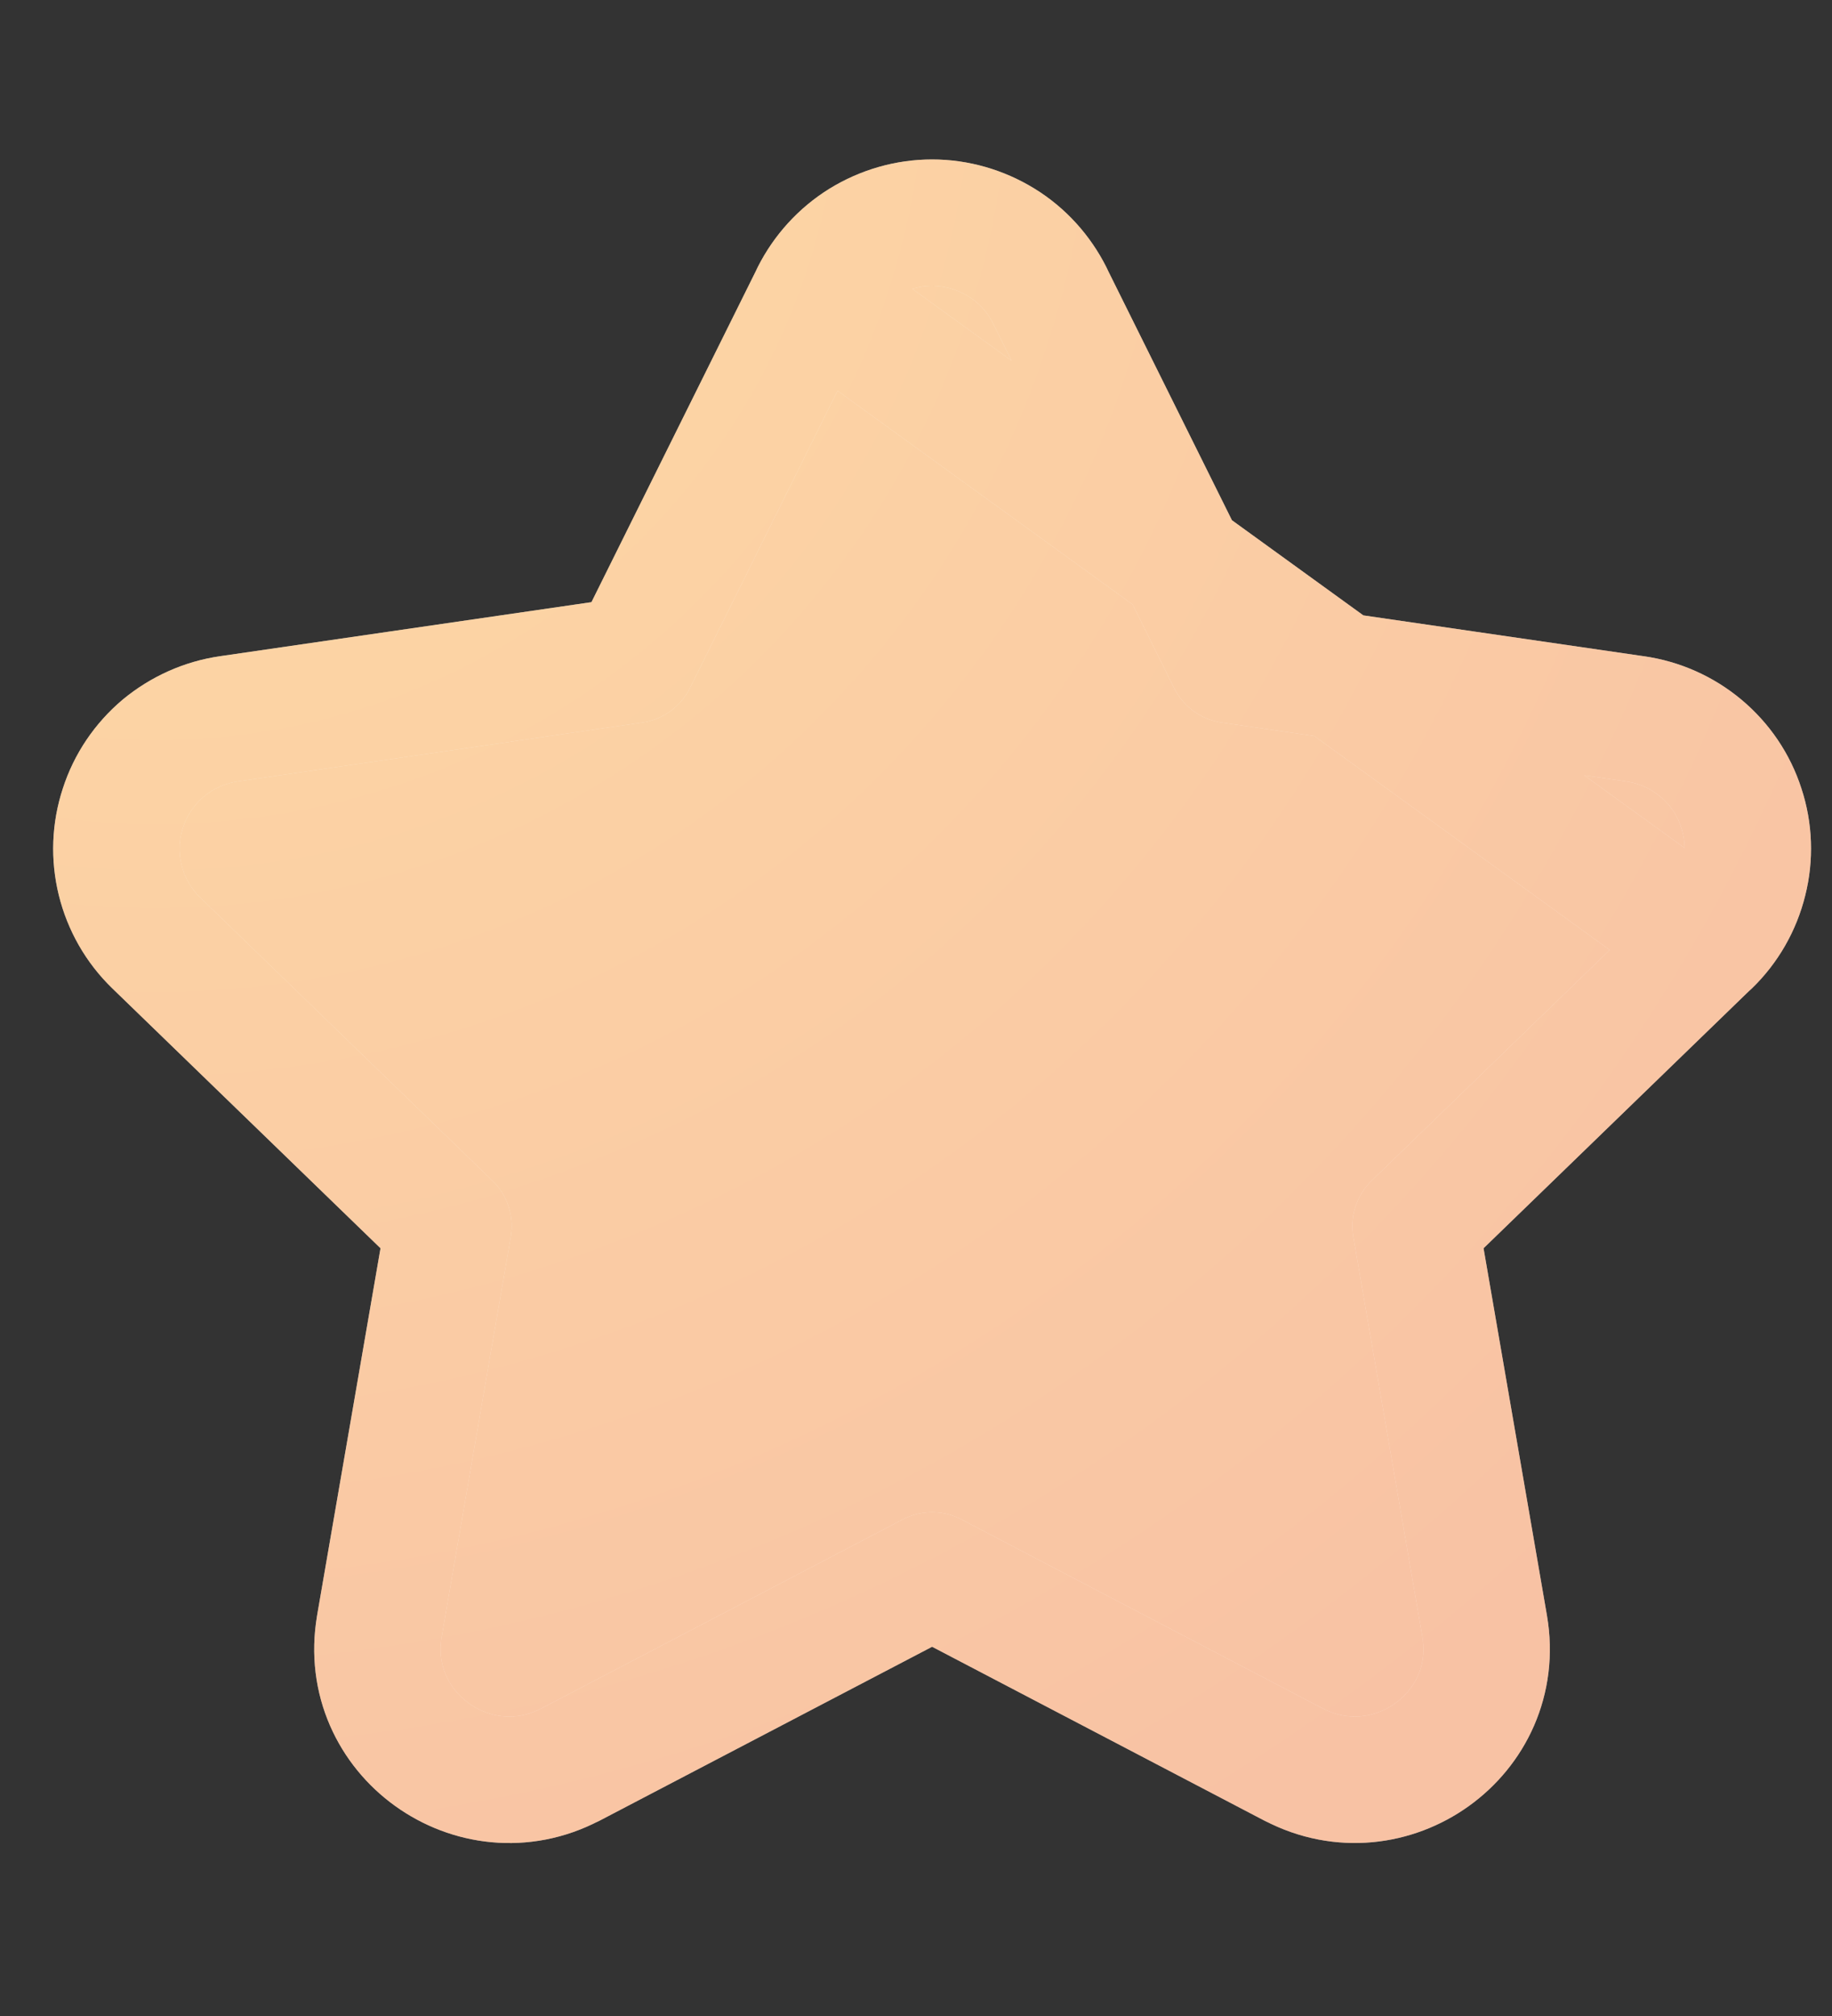 <svg width="10" height="11" viewBox="0 0 10 11" fill="none" xmlns="http://www.w3.org/2000/svg">
<rect x="0" y="0" width="10" height="11" fill="#333333" stroke="none"/>
<path d="M4.444 1.614L4.444 1.613C4.504 1.494 4.596 1.393 4.709 1.323C4.823 1.253 4.954 1.215 5.088 1.215C5.221 1.215 5.352 1.253 5.466 1.323C5.58 1.393 5.671 1.494 5.731 1.613L5.731 1.614L6.718 3.601L8.923 3.922C8.924 3.922 8.924 3.922 8.924 3.922C9.057 3.941 9.181 3.996 9.284 4.082C9.387 4.168 9.464 4.281 9.505 4.409C9.547 4.536 9.552 4.673 9.519 4.803C9.487 4.933 9.419 5.052 9.323 5.145L4.444 1.614ZM4.444 1.614L3.457 3.601L1.25 3.922C1.118 3.941 0.994 3.997 0.891 4.082C0.789 4.168 0.712 4.281 0.671 4.409C0.629 4.536 0.624 4.672 0.656 4.802C0.688 4.932 0.756 5.051 0.852 5.144L0.853 5.145L2.448 6.69L2.071 8.872L2.071 8.873C1.97 9.461 2.59 9.902 3.113 9.628C3.113 9.628 3.113 9.628 3.114 9.628L5.088 8.596L7.061 9.628L7.062 9.628C7.584 9.901 8.205 9.463 8.104 8.873L8.104 8.873L7.727 6.69L9.322 5.145L4.444 1.614Z" fill="white"/>
<path d="M4.444 1.614L4.444 1.613C4.504 1.494 4.596 1.393 4.709 1.323C4.823 1.253 4.954 1.215 5.088 1.215C5.221 1.215 5.352 1.253 5.466 1.323C5.58 1.393 5.671 1.494 5.731 1.613L5.731 1.614L6.718 3.601L8.923 3.922C8.924 3.922 8.924 3.922 8.924 3.922C9.057 3.941 9.181 3.996 9.284 4.082C9.387 4.168 9.464 4.281 9.505 4.409C9.547 4.536 9.552 4.673 9.519 4.803C9.487 4.933 9.419 5.052 9.323 5.145L4.444 1.614ZM4.444 1.614L3.457 3.601L1.25 3.922C1.118 3.941 0.994 3.997 0.891 4.082C0.789 4.168 0.712 4.281 0.671 4.409C0.629 4.536 0.624 4.672 0.656 4.802C0.688 4.932 0.756 5.051 0.852 5.144L0.853 5.145L2.448 6.69L2.071 8.872L2.071 8.873C1.97 9.461 2.59 9.902 3.113 9.628C3.113 9.628 3.113 9.628 3.114 9.628L5.088 8.596L7.061 9.628L7.062 9.628C7.584 9.901 8.205 9.463 8.104 8.873L8.104 8.873L7.727 6.69L9.322 5.145L4.444 1.614Z" fill="url(#paint0_radial_85_1375)" fill-opacity="0.5"/>
<path d="M4.444 1.614L4.444 1.613C4.504 1.494 4.596 1.393 4.709 1.323C4.823 1.253 4.954 1.215 5.088 1.215C5.221 1.215 5.352 1.253 5.466 1.323C5.58 1.393 5.671 1.494 5.731 1.613L5.731 1.614L6.718 3.601L8.923 3.922C8.924 3.922 8.924 3.922 8.924 3.922C9.057 3.941 9.181 3.996 9.284 4.082C9.387 4.168 9.464 4.281 9.505 4.409C9.547 4.536 9.552 4.673 9.519 4.803C9.487 4.933 9.419 5.052 9.323 5.145L4.444 1.614ZM4.444 1.614L3.457 3.601L1.25 3.922C1.118 3.941 0.994 3.997 0.891 4.082C0.789 4.168 0.712 4.281 0.671 4.409C0.629 4.536 0.624 4.672 0.656 4.802C0.688 4.932 0.756 5.051 0.852 5.144L0.853 5.145L2.448 6.69L2.071 8.872L2.071 8.873C1.97 9.461 2.59 9.902 3.113 9.628C3.113 9.628 3.113 9.628 3.114 9.628L5.088 8.596L7.061 9.628L7.062 9.628C7.584 9.901 8.205 9.463 8.104 8.873L8.104 8.873L7.727 6.69L9.322 5.145L4.444 1.614Z" stroke="white" stroke-width="0.69" stroke-linecap="round" stroke-linejoin="round"/>
<path d="M4.444 1.614L4.444 1.613C4.504 1.494 4.596 1.393 4.709 1.323C4.823 1.253 4.954 1.215 5.088 1.215C5.221 1.215 5.352 1.253 5.466 1.323C5.58 1.393 5.671 1.494 5.731 1.613L5.731 1.614L6.718 3.601L8.923 3.922C8.924 3.922 8.924 3.922 8.924 3.922C9.057 3.941 9.181 3.996 9.284 4.082C9.387 4.168 9.464 4.281 9.505 4.409C9.547 4.536 9.552 4.673 9.519 4.803C9.487 4.933 9.419 5.052 9.323 5.145L4.444 1.614ZM4.444 1.614L3.457 3.601L1.25 3.922C1.118 3.941 0.994 3.997 0.891 4.082C0.789 4.168 0.712 4.281 0.671 4.409C0.629 4.536 0.624 4.672 0.656 4.802C0.688 4.932 0.756 5.051 0.852 5.144L0.853 5.145L2.448 6.69L2.071 8.872L2.071 8.873C1.97 9.461 2.59 9.902 3.113 9.628C3.113 9.628 3.113 9.628 3.114 9.628L5.088 8.596L7.061 9.628L7.062 9.628C7.584 9.901 8.205 9.463 8.104 8.873L8.104 8.873L7.727 6.69L9.322 5.145L4.444 1.614Z" stroke="url(#paint1_radial_85_1375)" stroke-opacity="0.5" stroke-width="0.69" stroke-linecap="round" stroke-linejoin="round"/>
<defs>
<radialGradient id="paint0_radial_85_1375" cx="0" cy="0" r="1" gradientUnits="userSpaceOnUse" gradientTransform="translate(0.98 0.29) rotate(53.039) scale(11.359 11.535)">
<stop offset="0.047" stop-color="#FDB54A"/>
<stop offset="0.983" stop-color="#F28649"/>
</radialGradient>
<radialGradient id="paint1_radial_85_1375" cx="0" cy="0" r="1" gradientUnits="userSpaceOnUse" gradientTransform="translate(0.98 0.29) rotate(53.039) scale(11.359 11.535)">
<stop offset="0.047" stop-color="#FDB54A"/>
<stop offset="0.983" stop-color="#F28649"/>
</radialGradient>
</defs>
</svg>

